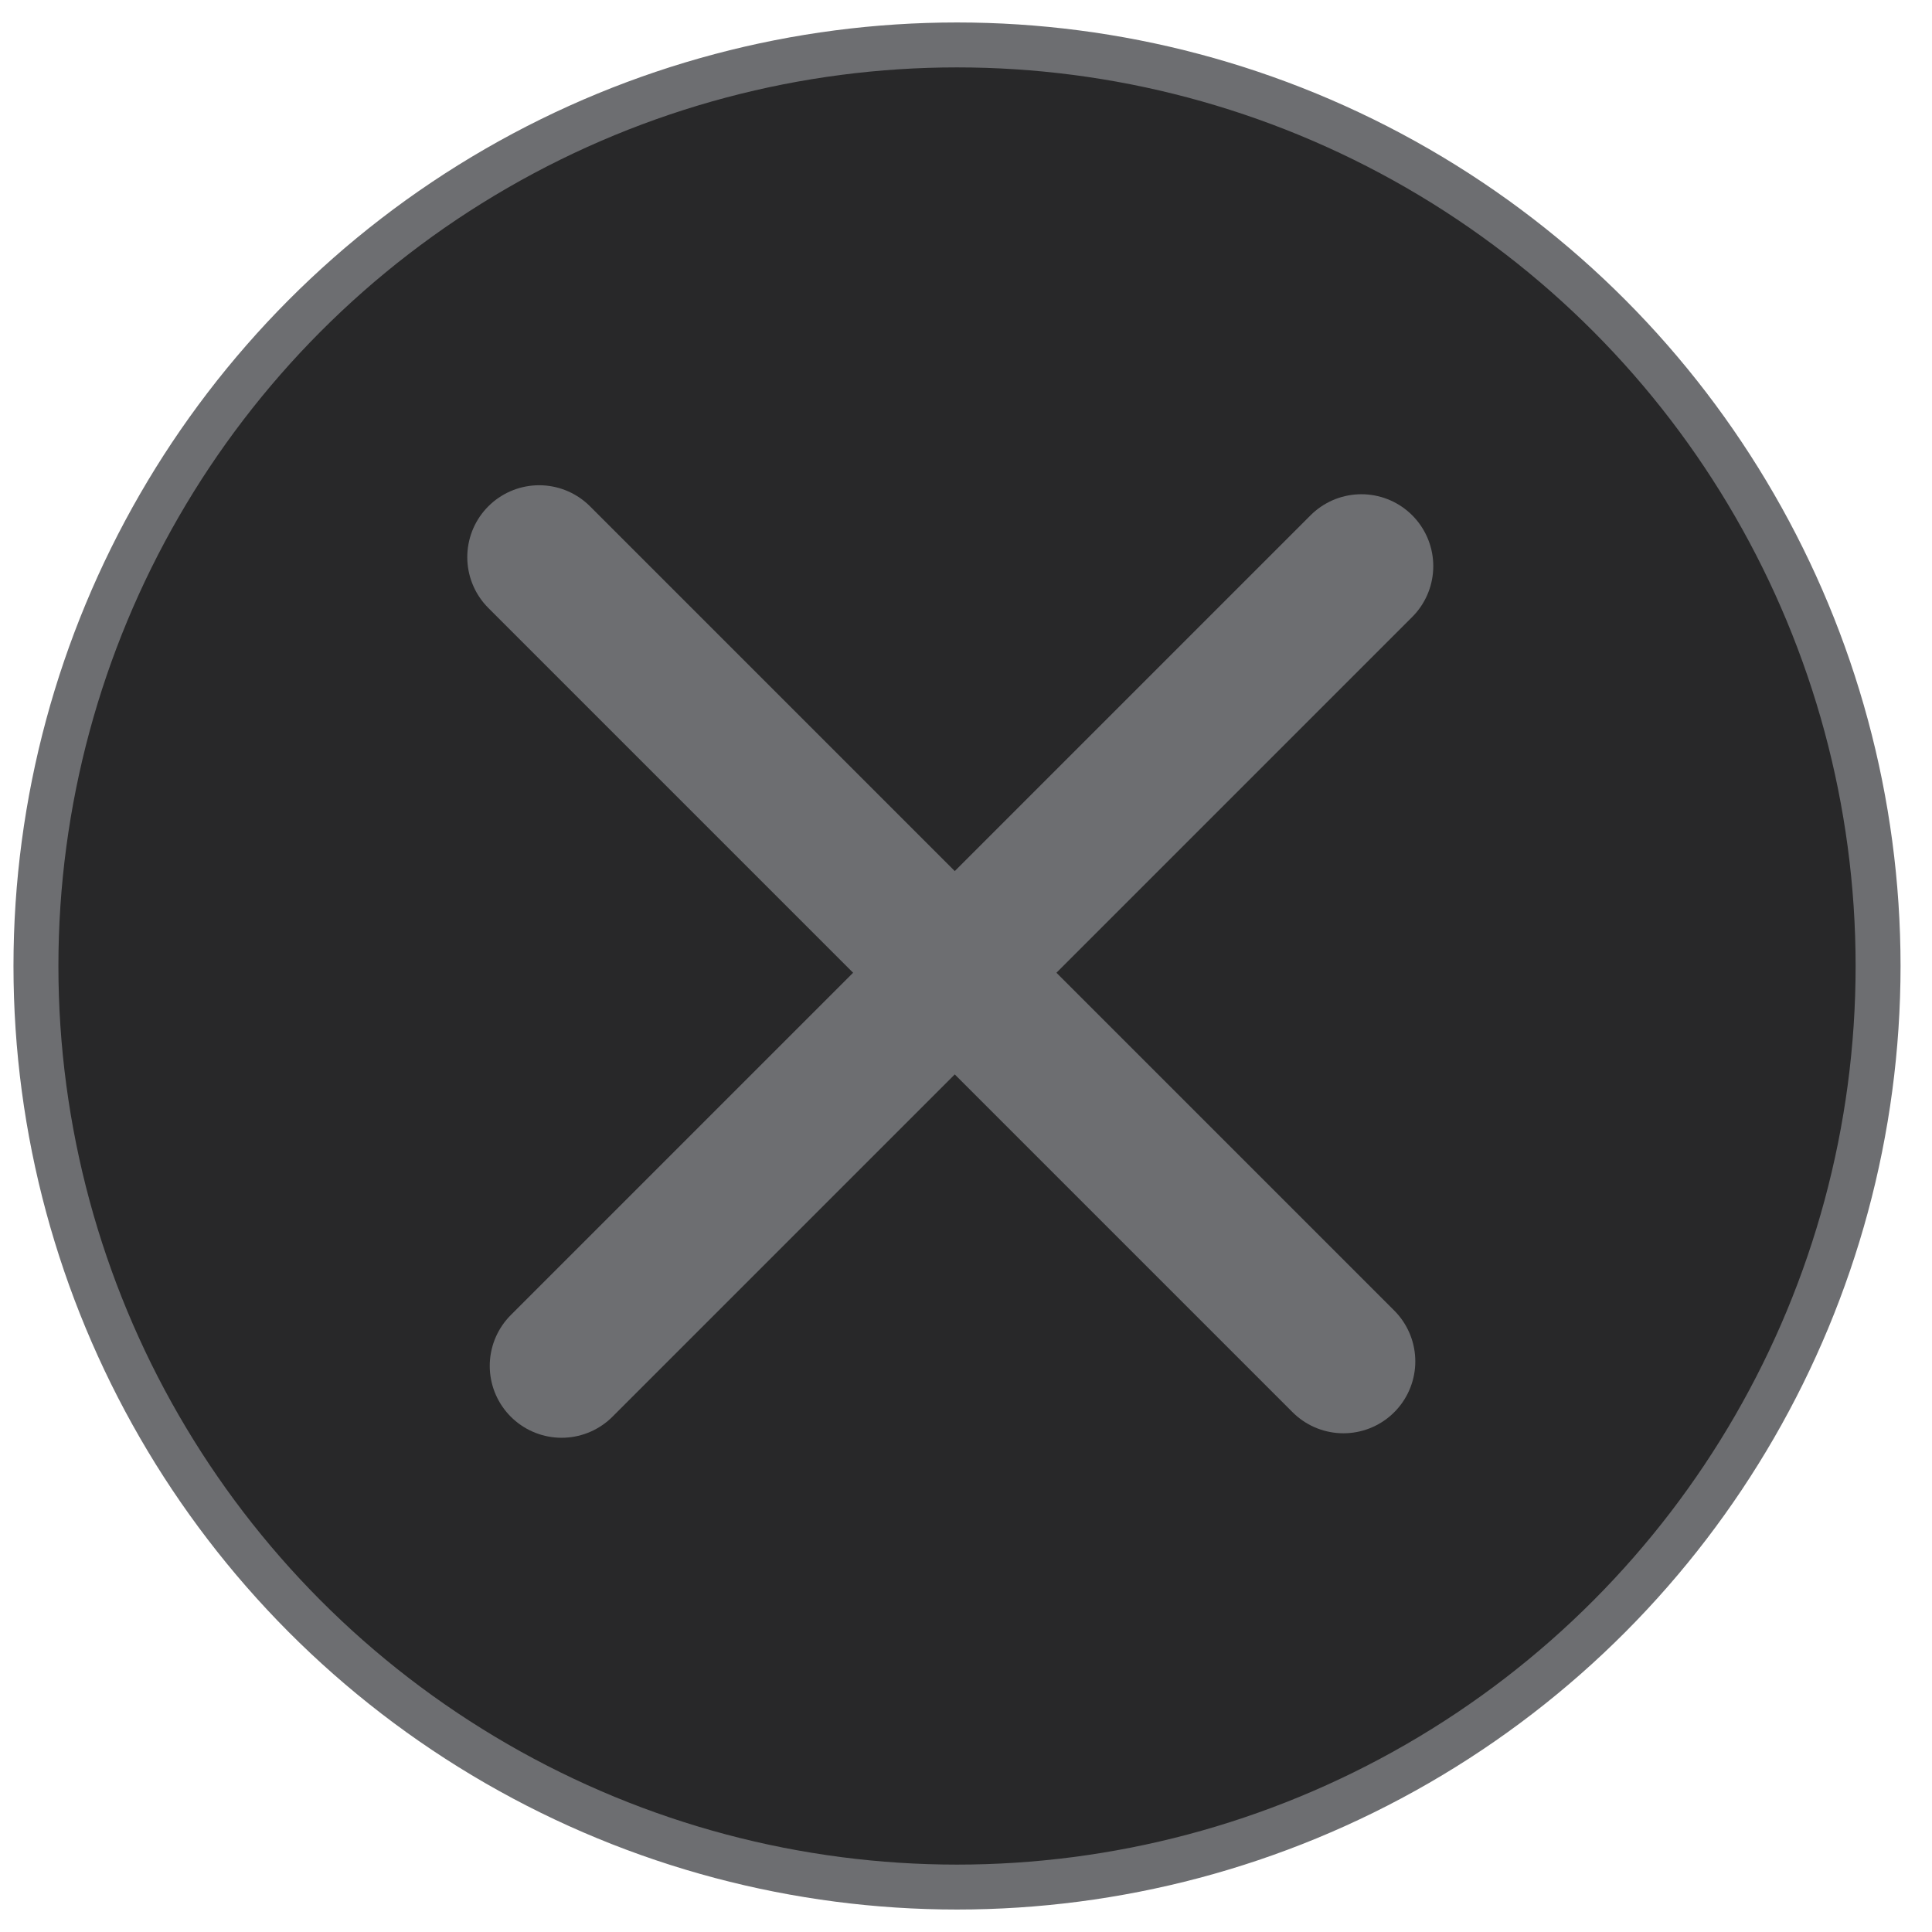 <?xml version="1.0" encoding="utf-8"?>
<!-- Generator: Adobe Illustrator 24.1.3, SVG Export Plug-In . SVG Version: 6.00 Build 0)  -->
<svg version="1.1" id="Layer_1" xmlns="http://www.w3.org/2000/svg" xmlns:xlink="http://www.w3.org/1999/xlink" x="0px" y="0px"
	 viewBox="0 0 43 43" style="enable-background:new 0 0 43 43;" xml:space="preserve">
<style type="text/css">
	.st0{fill:#282829;stroke:#6D6E71;stroke-miterlimit:10;}
	.st1{fill:none;stroke:#6D6E71;stroke-width:3.2;stroke-linecap:round;stroke-miterlimit:10;}
</style>
<g>
	<g>
		<circle class="st0" cx="21.3" cy="21.5" r="20.5"/>
	</g>
	<g>
		<g>
			<line class="st1" x1="12" y1="12.4" x2="29.9" y2="30.3"/>
			<line class="st1" x1="12.5" y1="30.4" x2="30.3" y2="12.6"/>
		</g>
	</g>
</g>
</svg>
